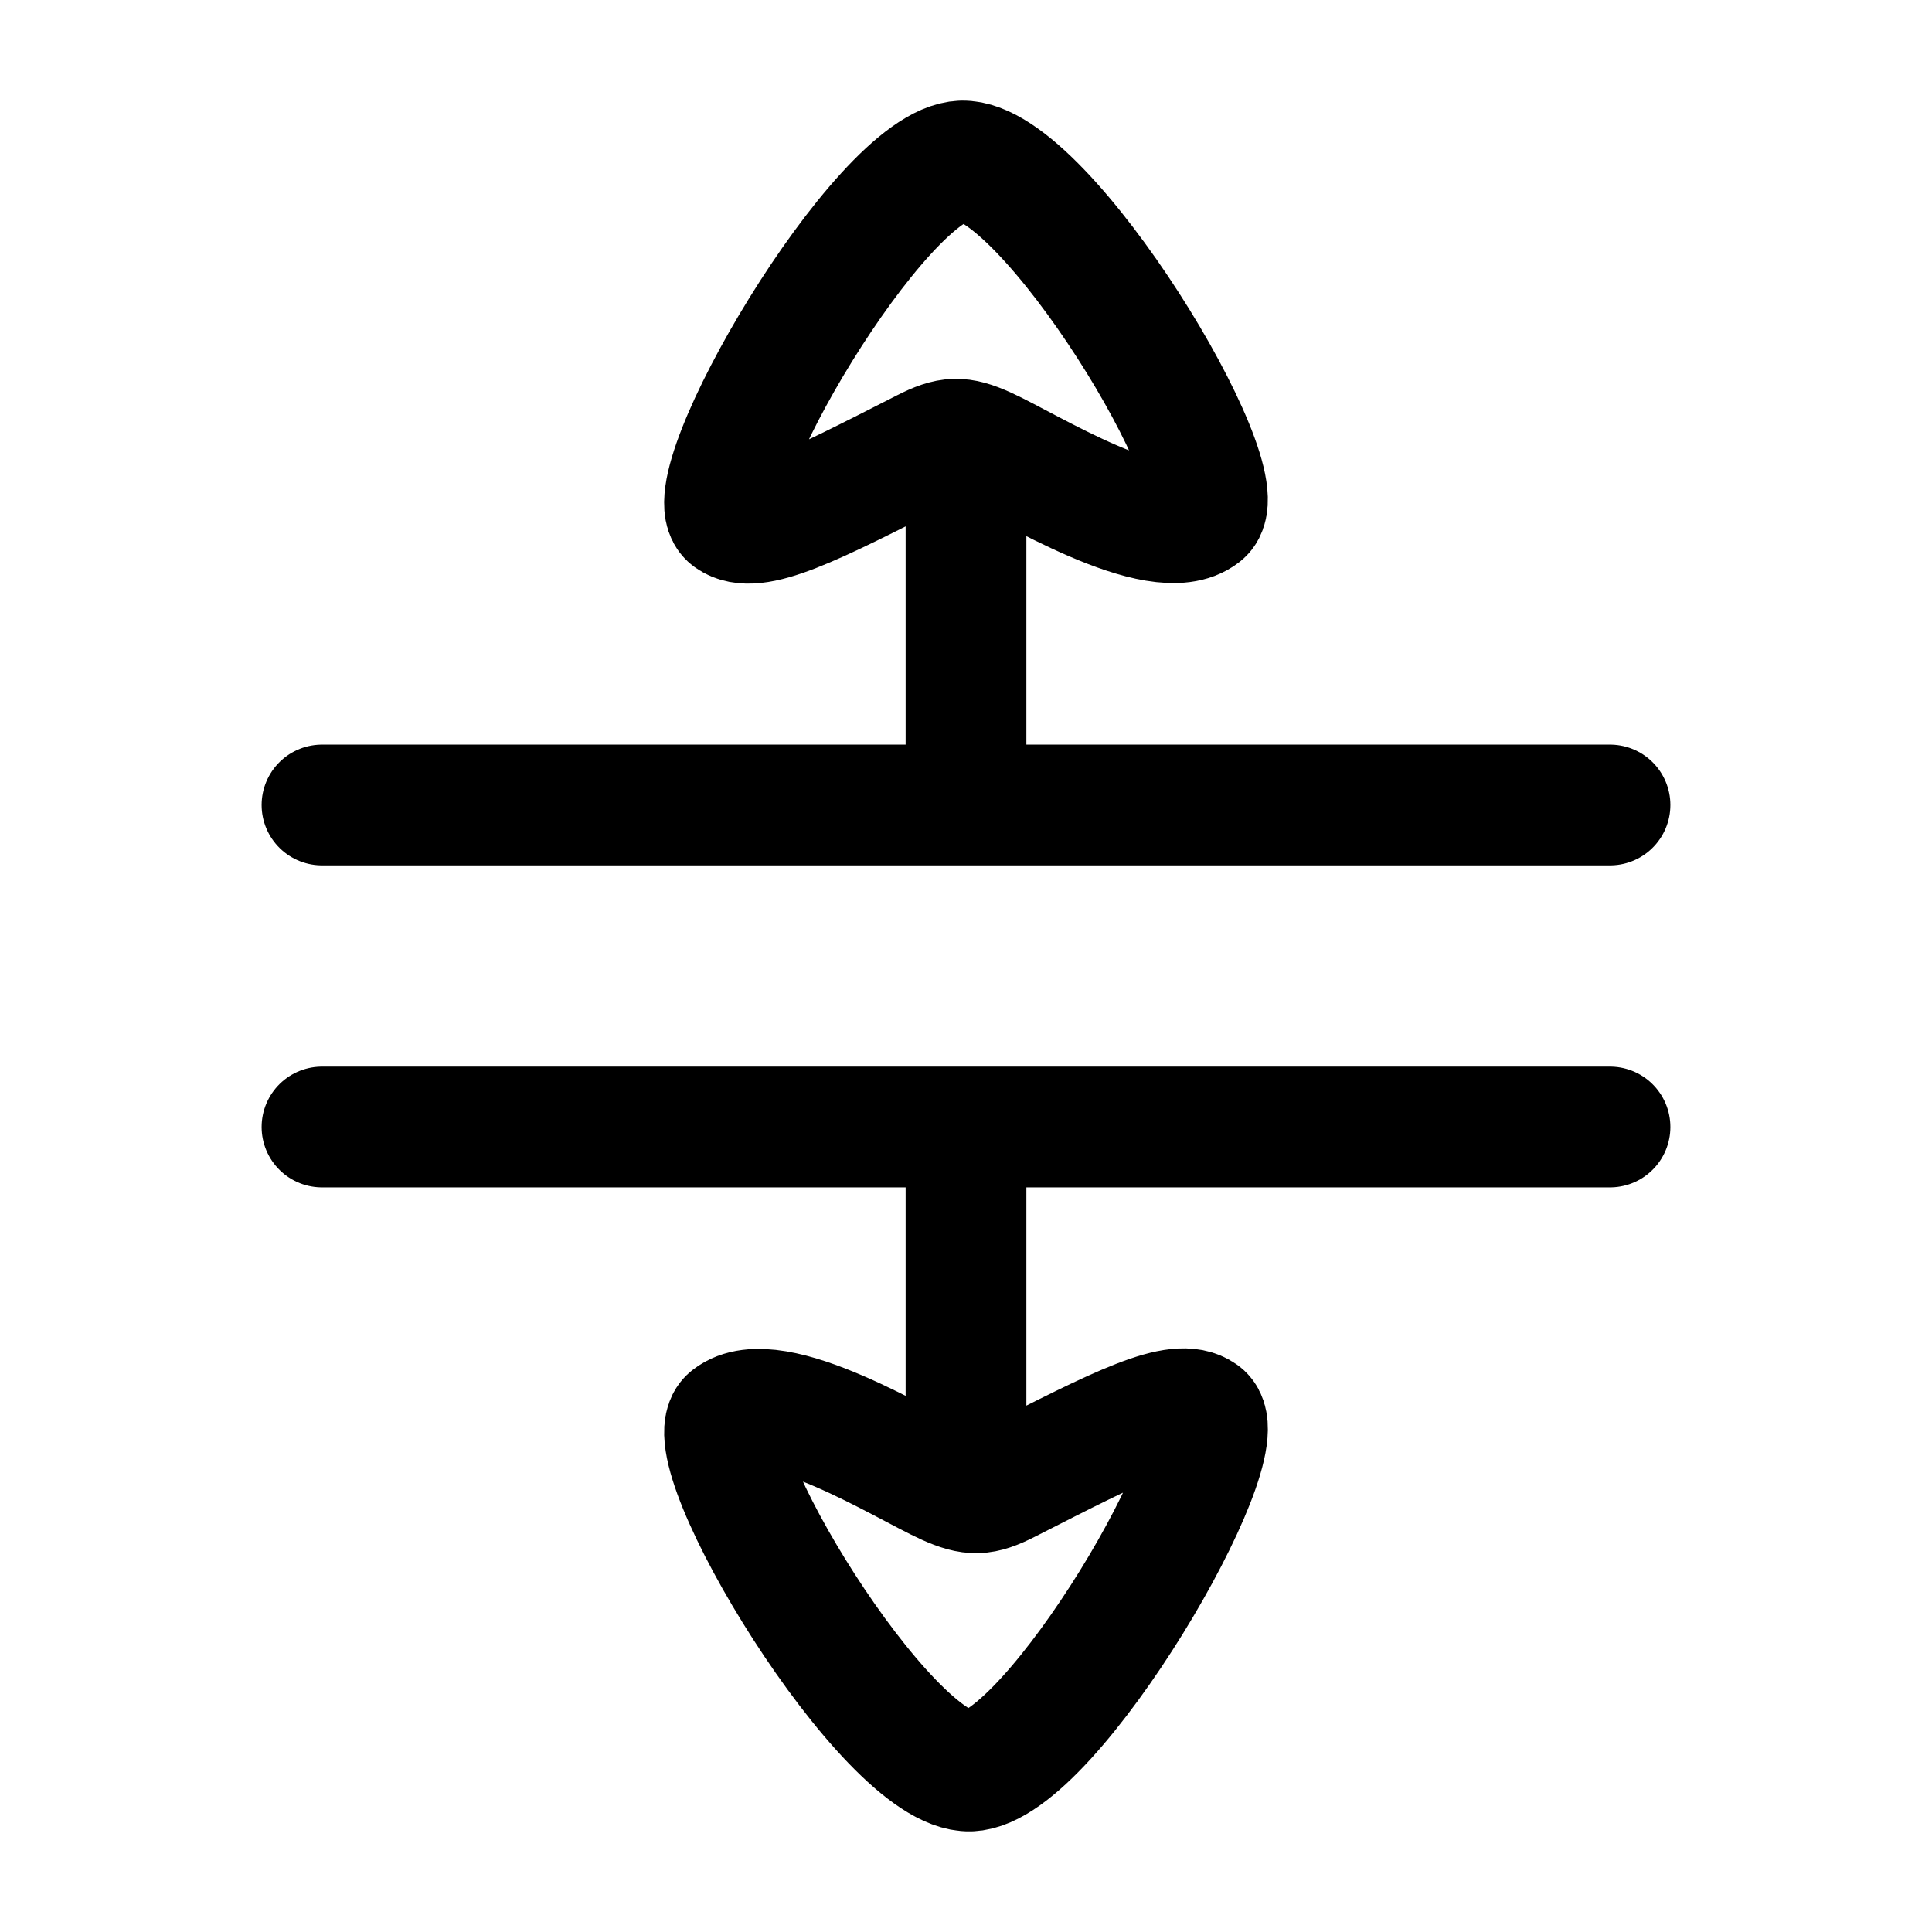 <svg xmlns="http://www.w3.org/2000/svg" xmlns:xlink="http://www.w3.org/1999/xlink" width="24" height="24" viewBox="0 0 24 24"><path fill="none" stroke="currentColor" stroke-linecap="round" stroke-linejoin="round" stroke-width="1.5" d="M4 10h16M4 14h16m-8-4V6m-.05-4c1.035-.03 3.47 4.008 2.987 4.389c-.548.431-2.177-.6-2.695-.832c-.312-.14-.448-.136-.76.023c-1.406.717-2.11 1.075-2.414.856l-.003-.002C8.58 6.08 10.939 2.03 11.95 2m.1 20c-1.035.03-3.47-4.008-2.987-4.389c.548-.431 2.177.6 2.695.832c.312.14.448.136.76-.023c1.406-.717 2.11-1.075 2.414-.856l.003.002c.485.354-1.874 4.404-2.885 4.434M12 18v-4" color="currentColor"/></svg>
